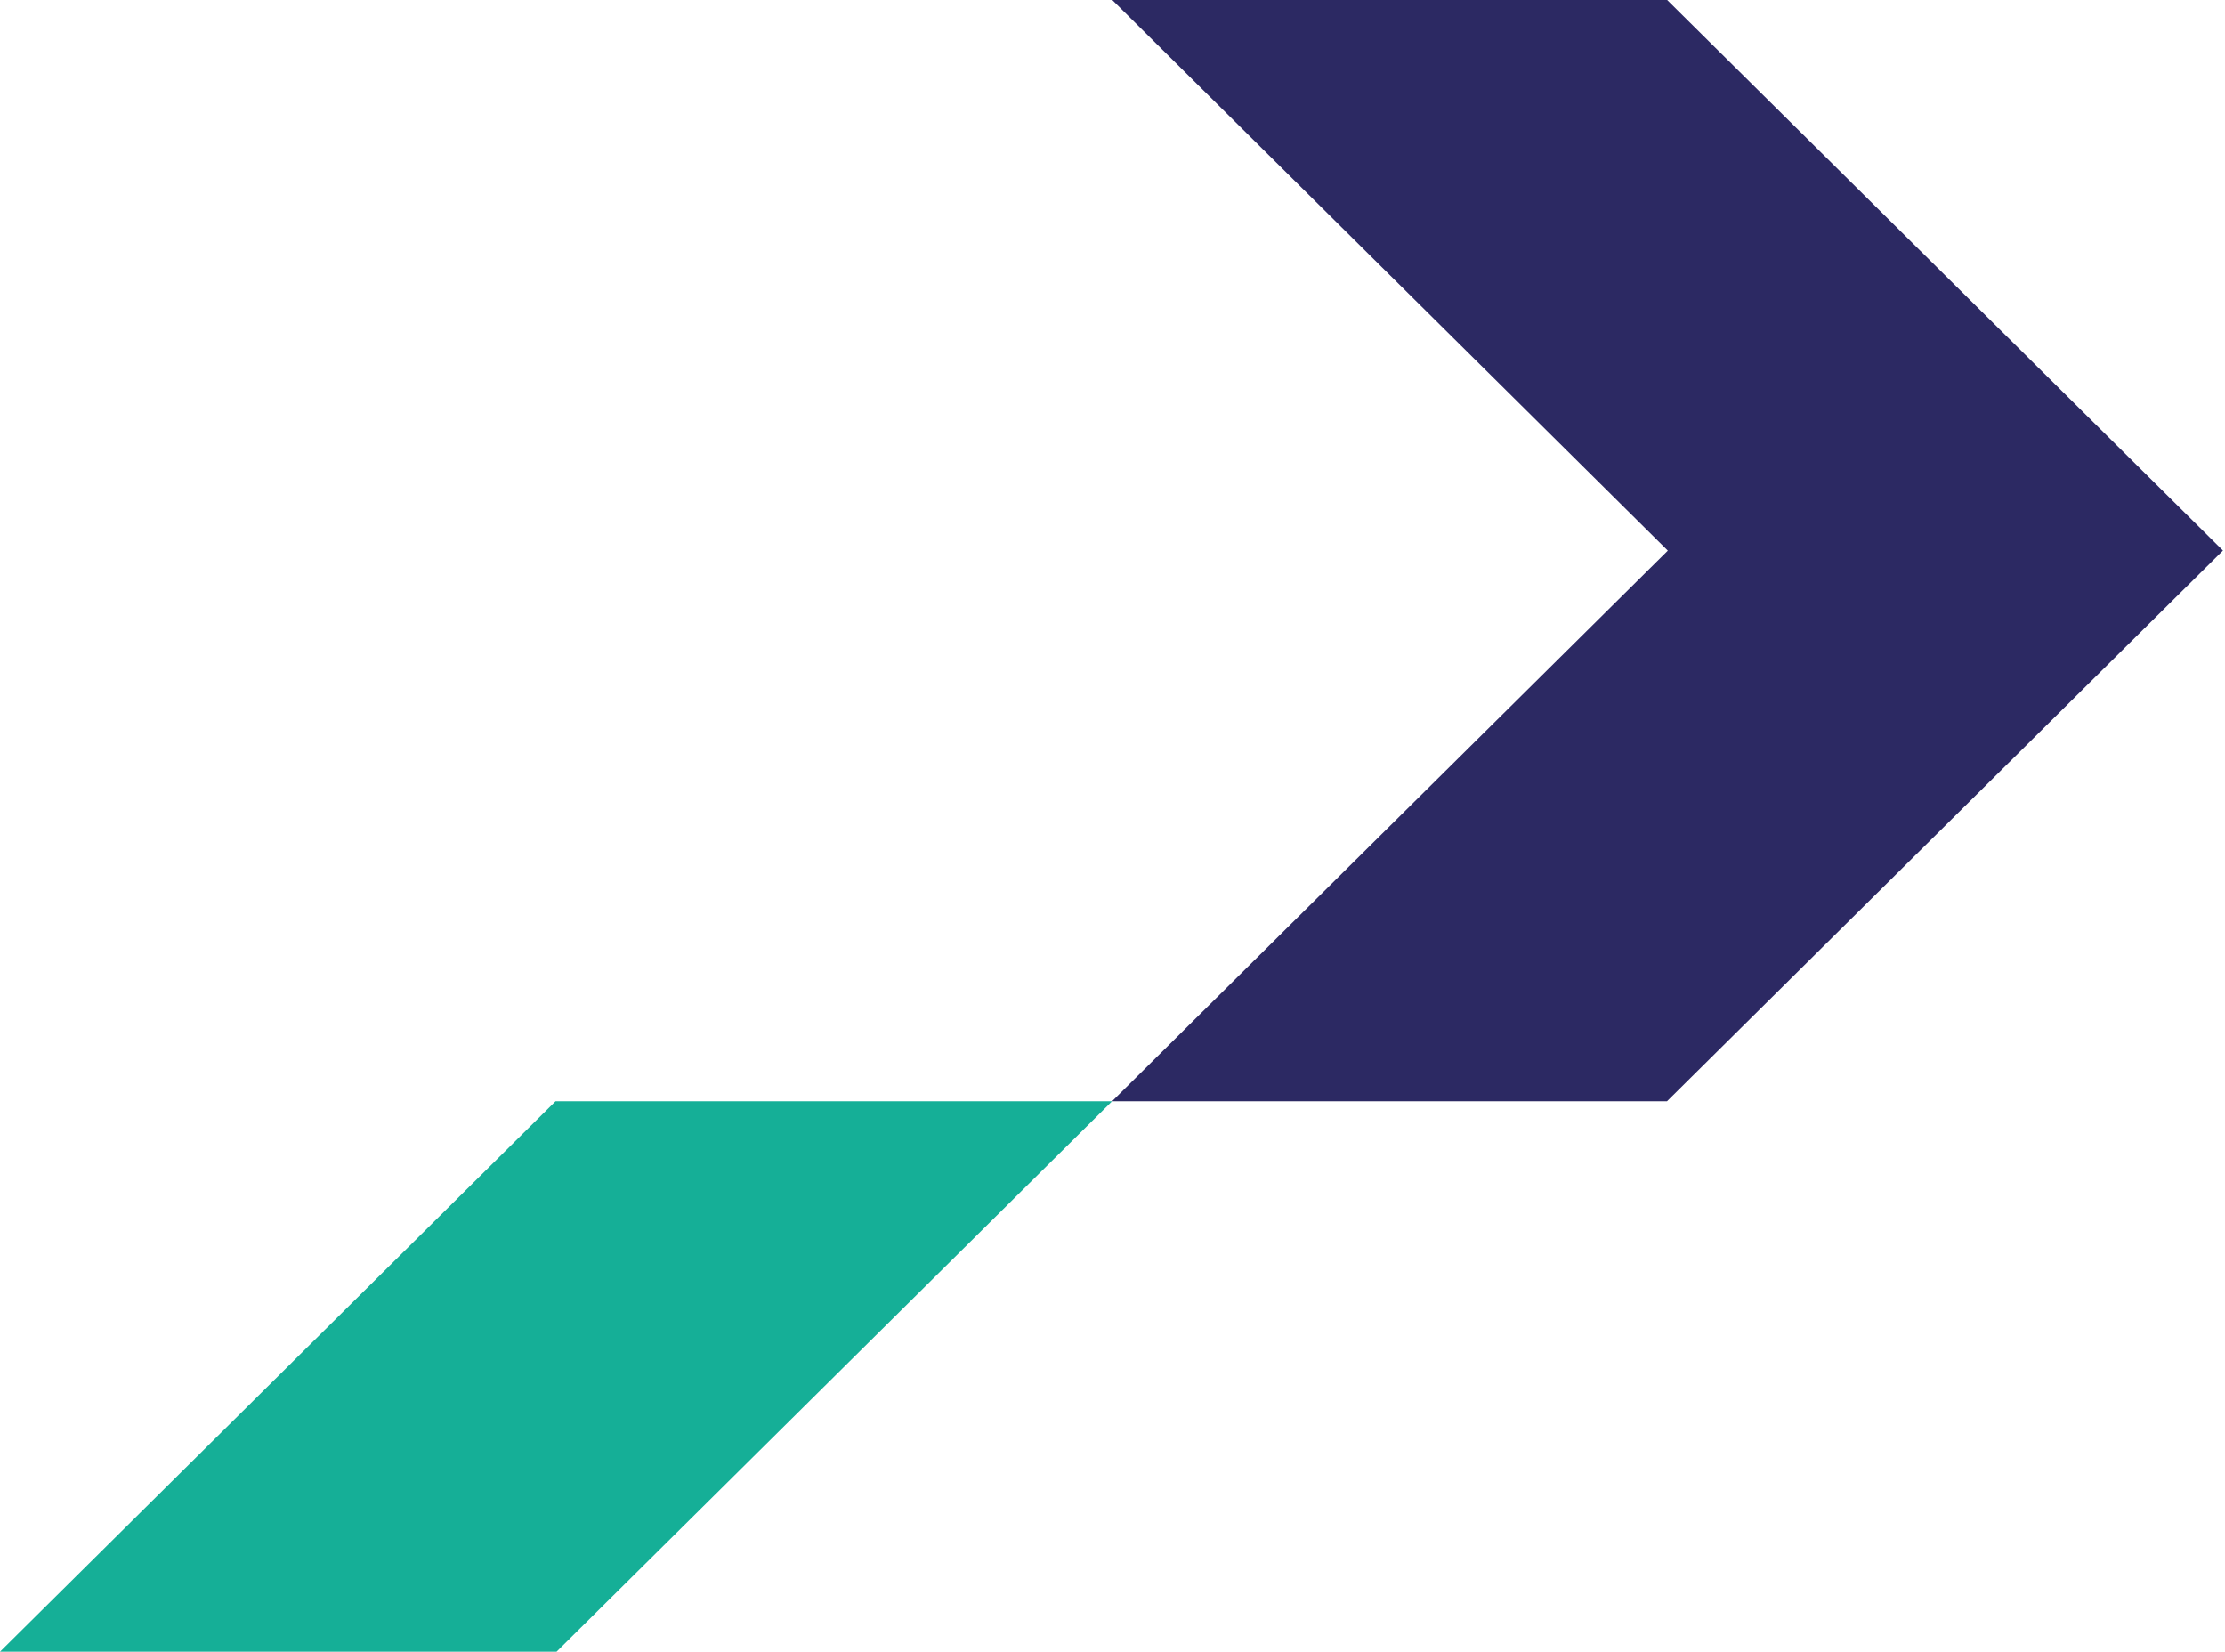 <svg width="485" height="360" viewBox="0 0 485 360" fill="none" xmlns="http://www.w3.org/2000/svg">
<path d="M242.414 240.024L121.315 360H0L121.098 240.024H242.414Z" fill="#15AF97"/>
<path d="M484.537 119.976V120.012L424.042 179.928L363.367 240.024H242.413L363.548 120.012L302.908 59.916L242.45 0H363.403L424.042 60.06L484.537 119.976Z" fill="#2C2963"/>
</svg>

